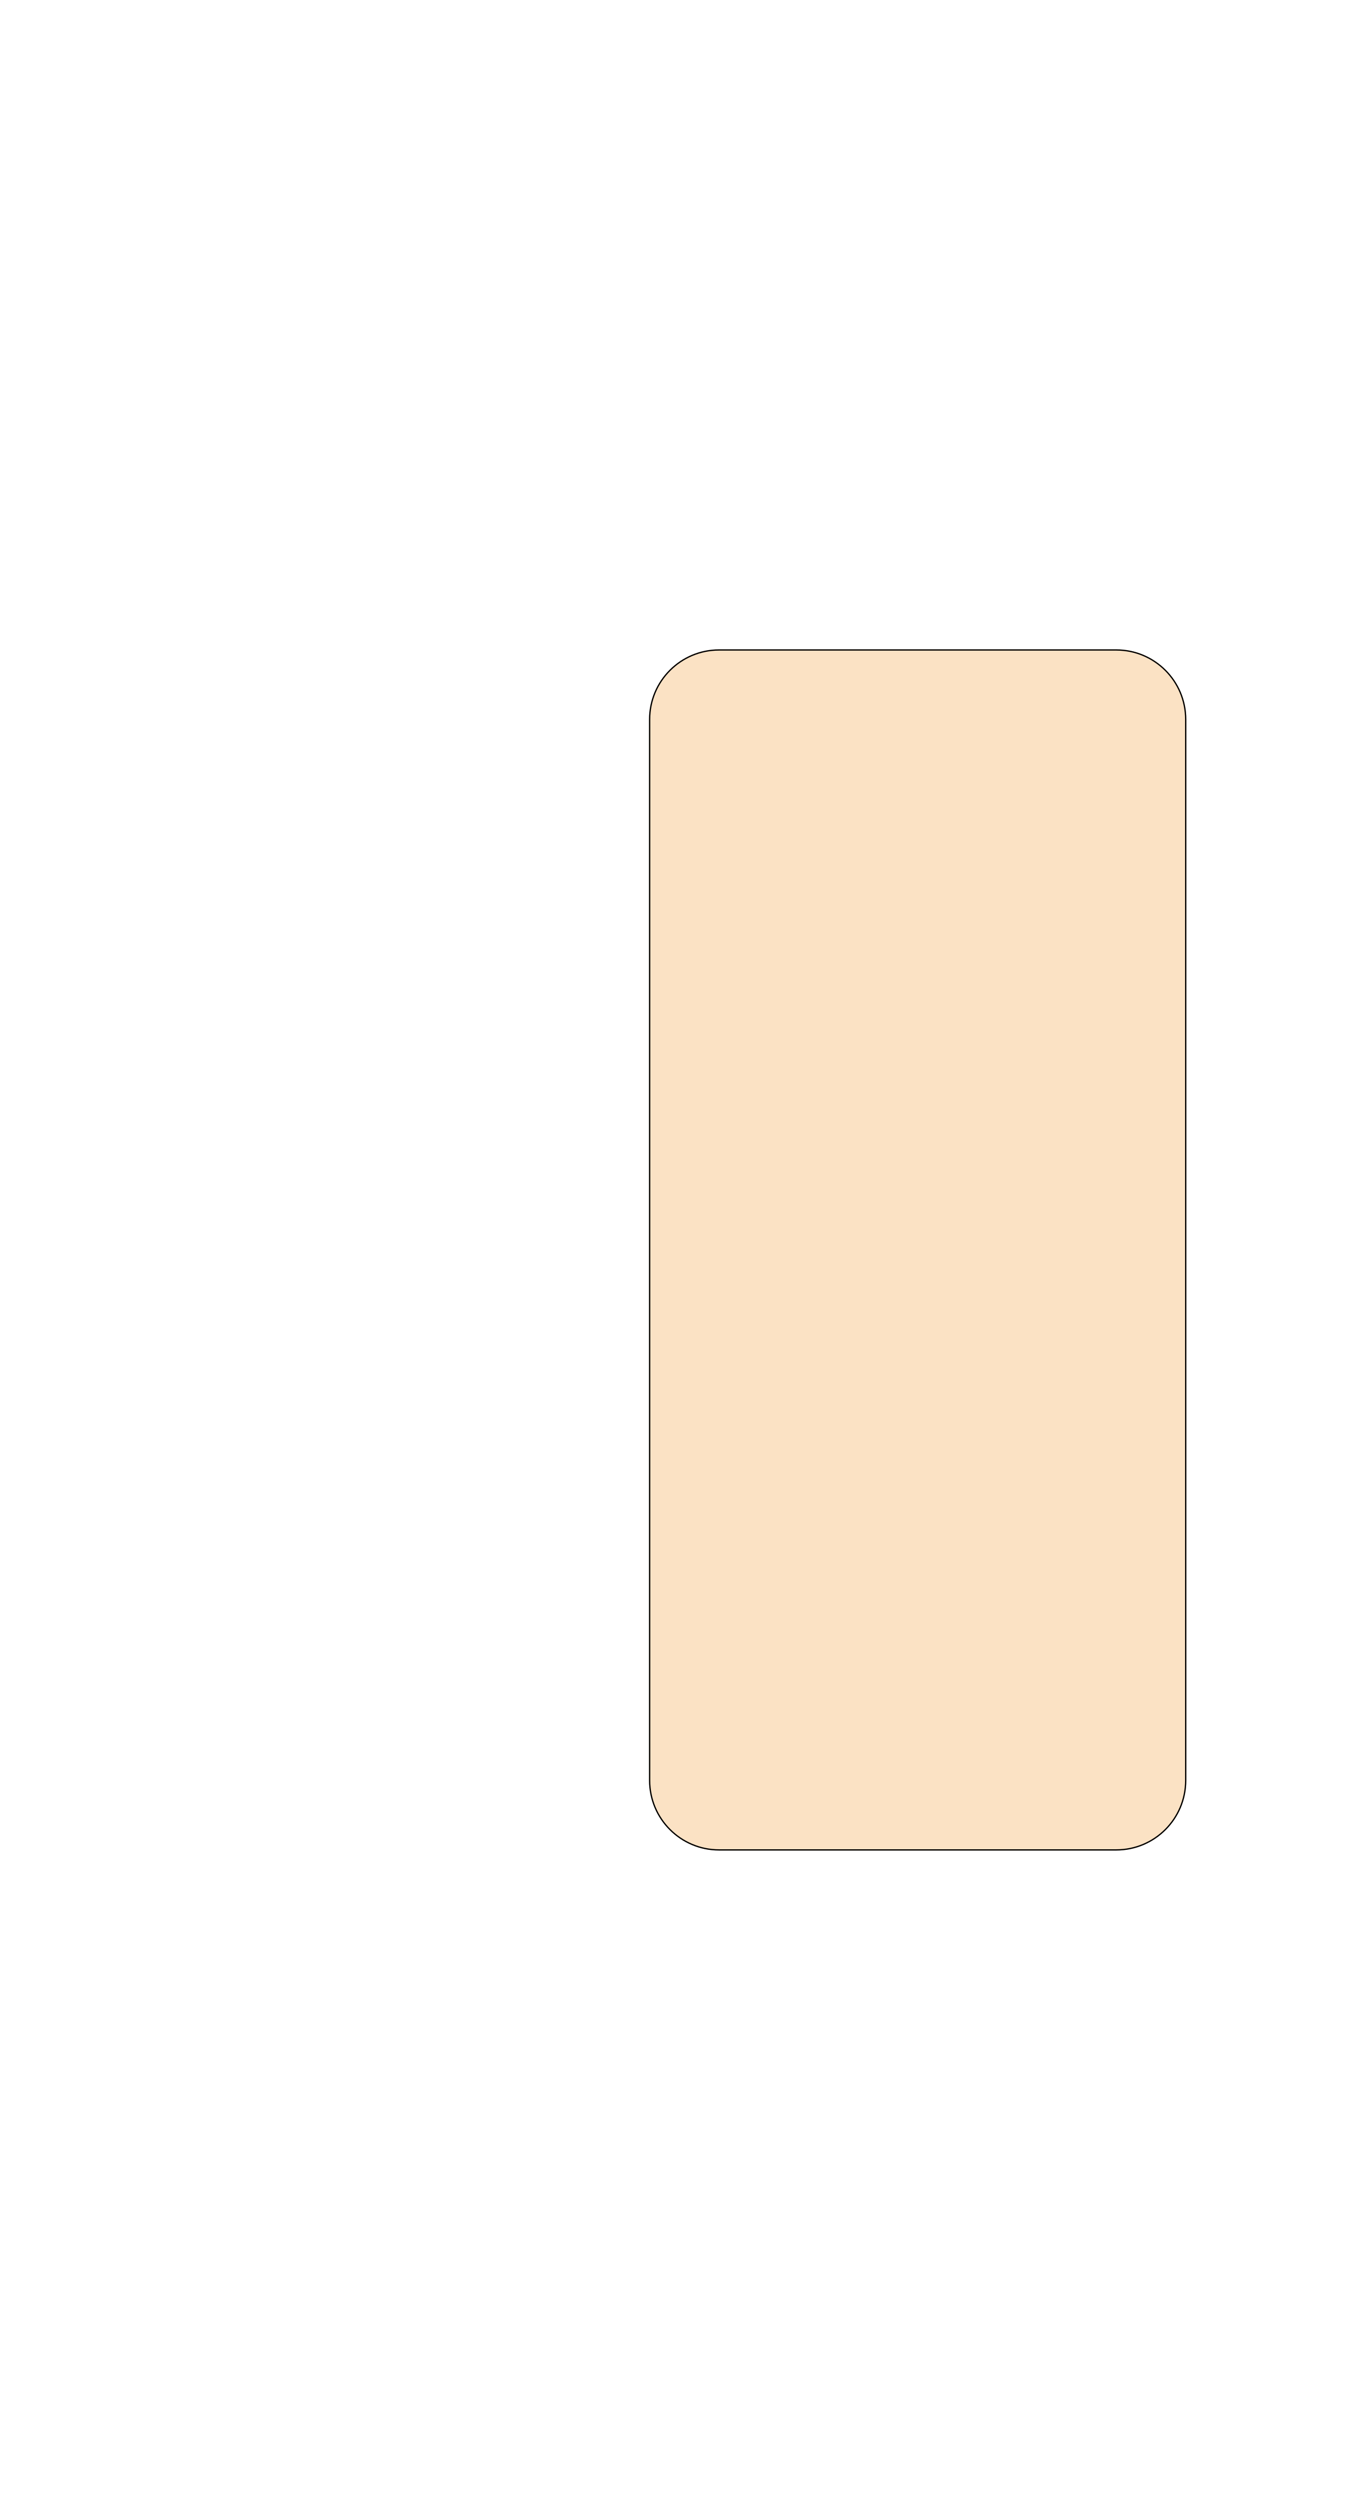 <svg width="1037" height="1925" viewBox="0 0 1037 1925" fill="none" xmlns="http://www.w3.org/2000/svg">
<g filter="url(#filter0_f_248_6767)">
<path d="M554 1425C524.177 1425 500 1400.82 500 1371L500 554C500 524.177 524.177 500 554 500L860 500C889.823 500 914 524.176 914 554V1371C914 1400.82 889.823 1425 860 1425L554 1425Z" fill="#F5B76C" fill-opacity="0.4"/>
<path d="M554 1424.5C524.453 1424.5 500.5 1400.55 500.5 1371L500.5 554C500.5 524.453 524.453 500.5 554 500.5L860 500.5C889.547 500.5 913.5 524.453 913.5 554V1371C913.5 1400.55 889.547 1424.5 860 1424.5L554 1424.5Z" stroke="black"/>
</g>
<defs>
<filter id="filter0_f_248_6767" x="0" y="-0" width="1414" height="1925" filterUnits="userSpaceOnUse" color-interpolation-filters="sRGB">
<feFlood flood-opacity="0" result="BackgroundImageFix"/>
<feBlend mode="normal" in="SourceGraphic" in2="BackgroundImageFix" result="shape"/>
<feGaussianBlur stdDeviation="250" result="effect1_foregroundBlur_248_6767"/>
</filter>
</defs>
</svg>
